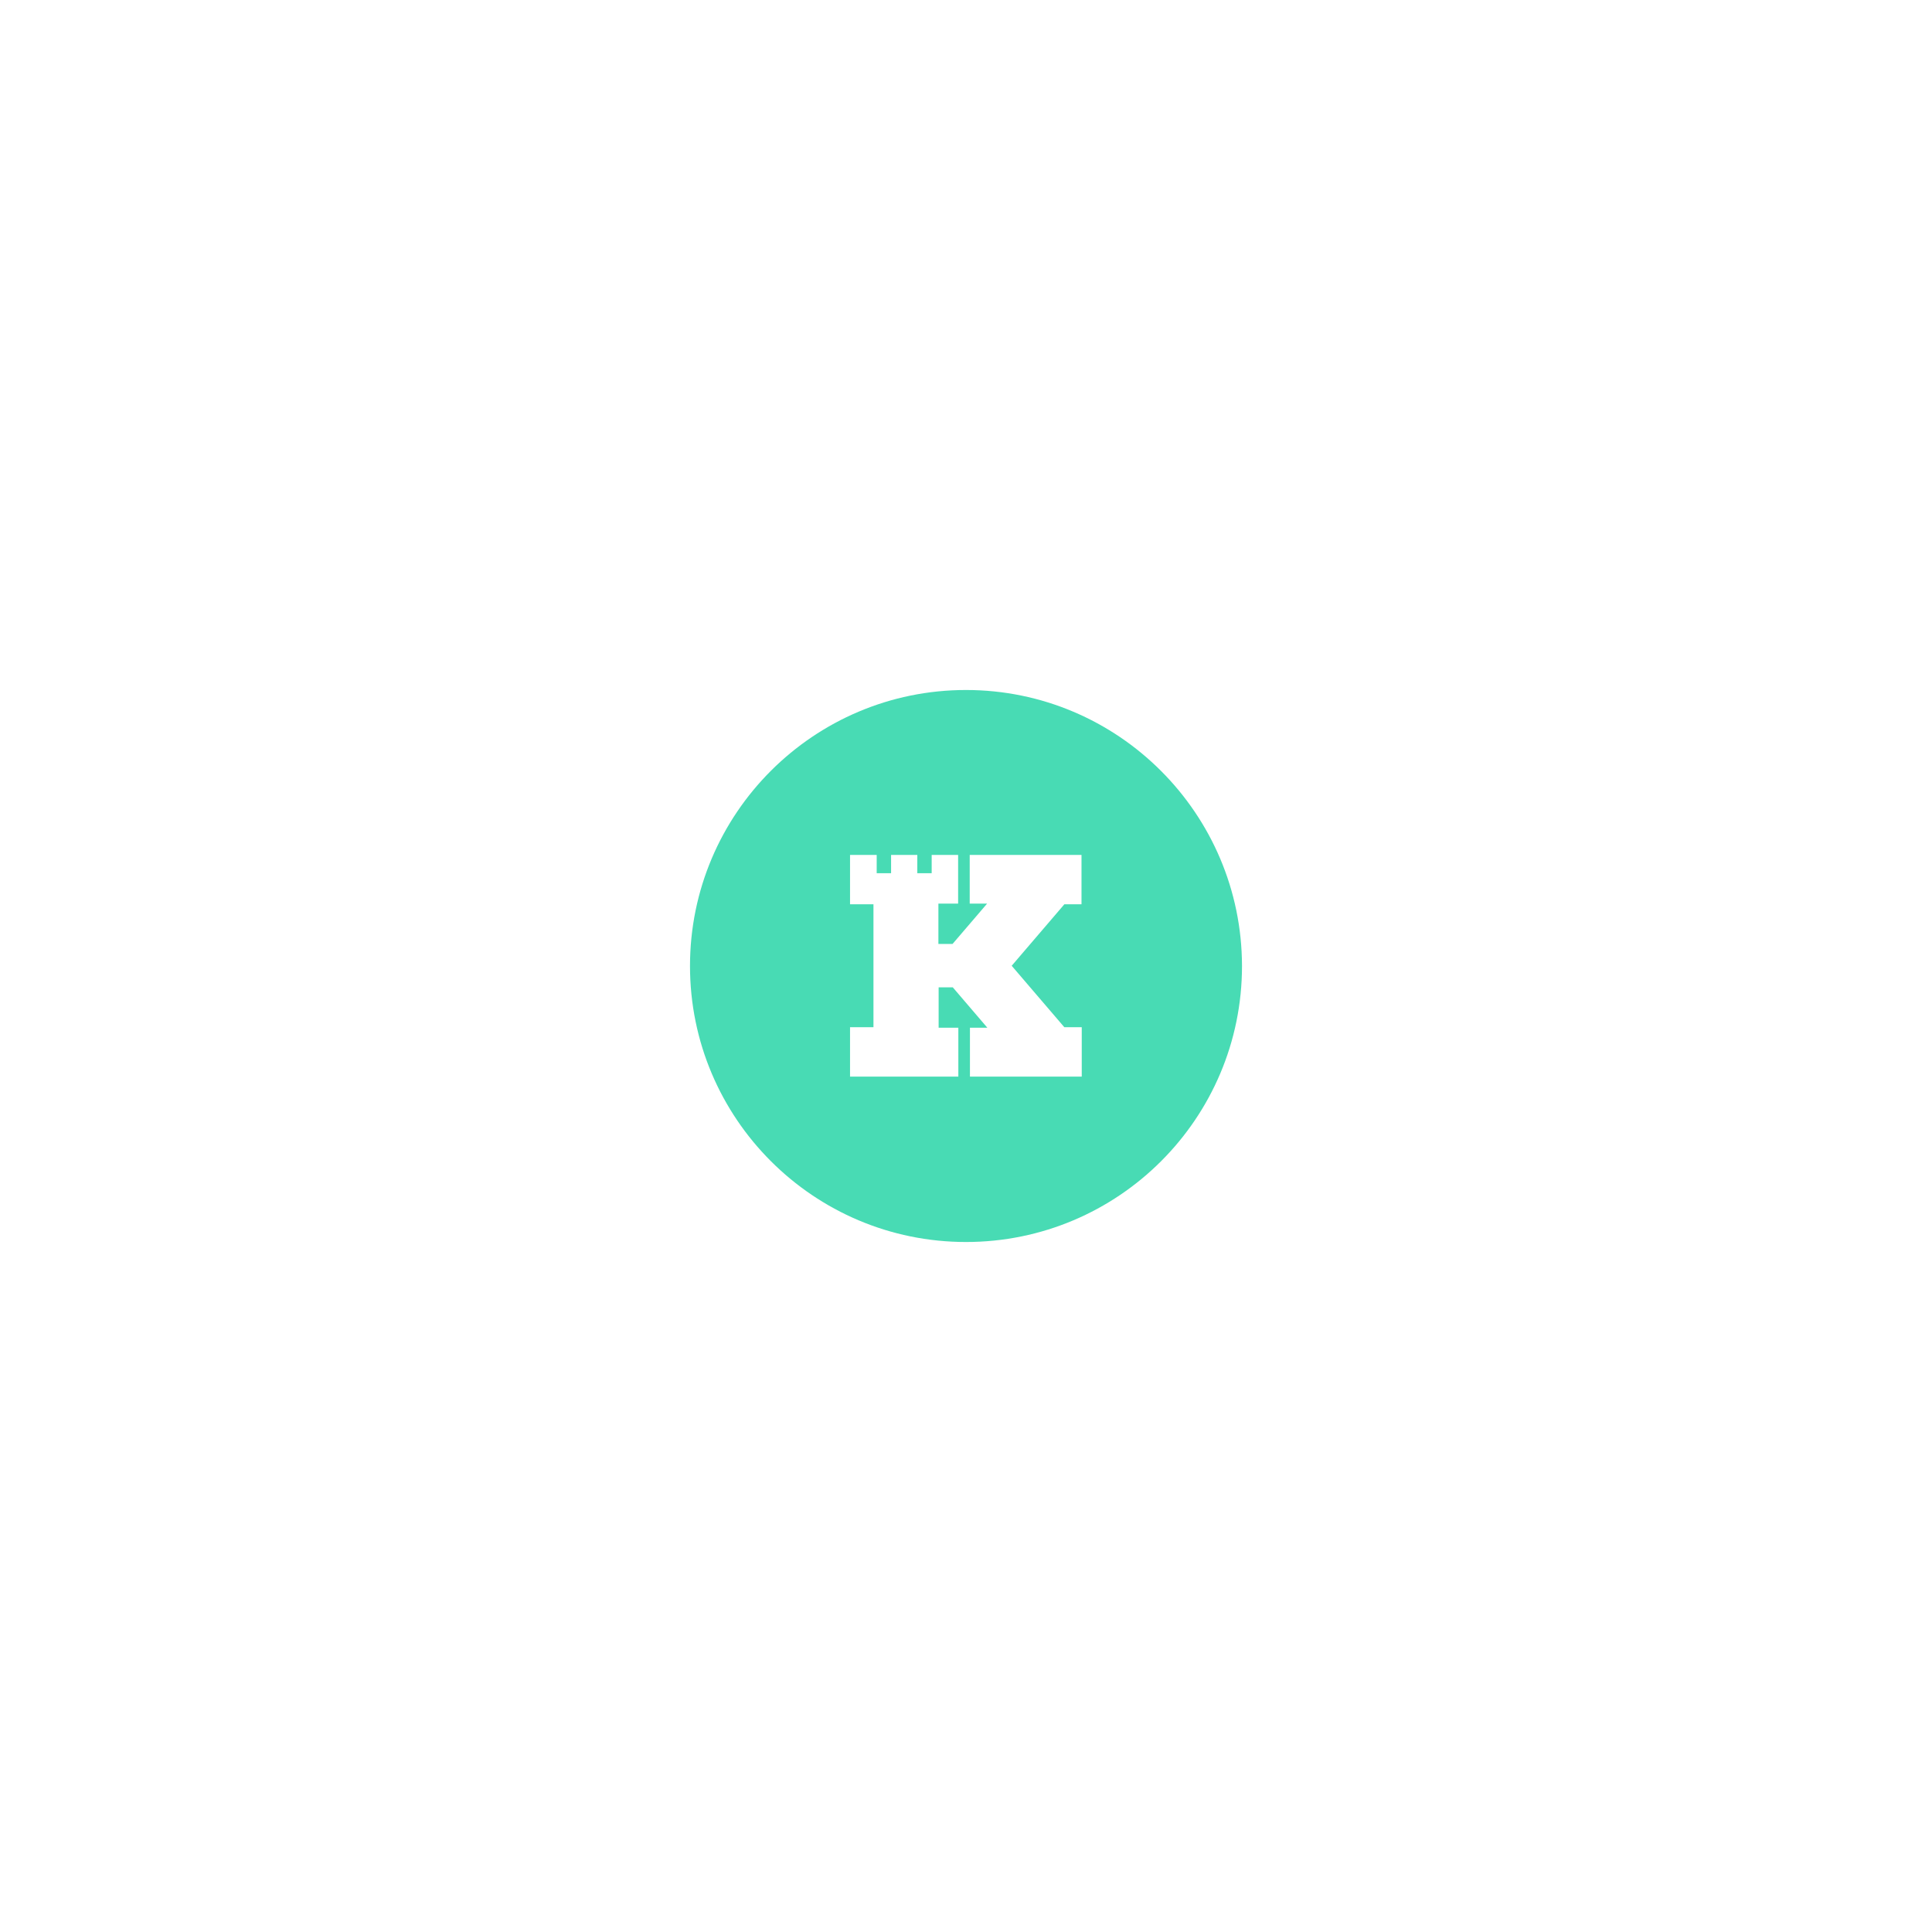 <svg class="keep-loading-indicator-icon" width="140" height="140" viewBox="0 0 140 140" fill="none" xmlns="http://www.w3.org/2000/svg">
<path d="M70 50C58.958 50 50 58.958 50 70C50 81.042 58.958 90 70 90C81.042 90 90 81.042 90 70C89.983 58.958 81.025 50 70 50ZM78.37 65.529H77.126L73.311 69.983L77.126 74.437H78.387V78.017H70.286V74.471H71.546L69.042 71.546H68.017V74.471H69.445V78.017H61.597V74.437H63.294V70V65.529H61.597V61.95H63.529V63.277H64.571V61.95H66.471V63.277H67.513V61.95H69.429V65.479H68V68.403H69.025L71.529 65.479H70.269V61.95H78.37V65.529Z" fill="#48DBB4"/>
<circle class="first-circle" stroke-width="1" cx="70" cy="70" r="15" stroke="#48DBB4"/>
<circle class="second-circle" stroke-width="1" cx="70" cy="70" r="15" stroke="#48DBB4"/>
<circle class="third-circle" stroke-width="1" cx="70" cy="70" r="15" stroke="#48DBB4"/>
</svg>
